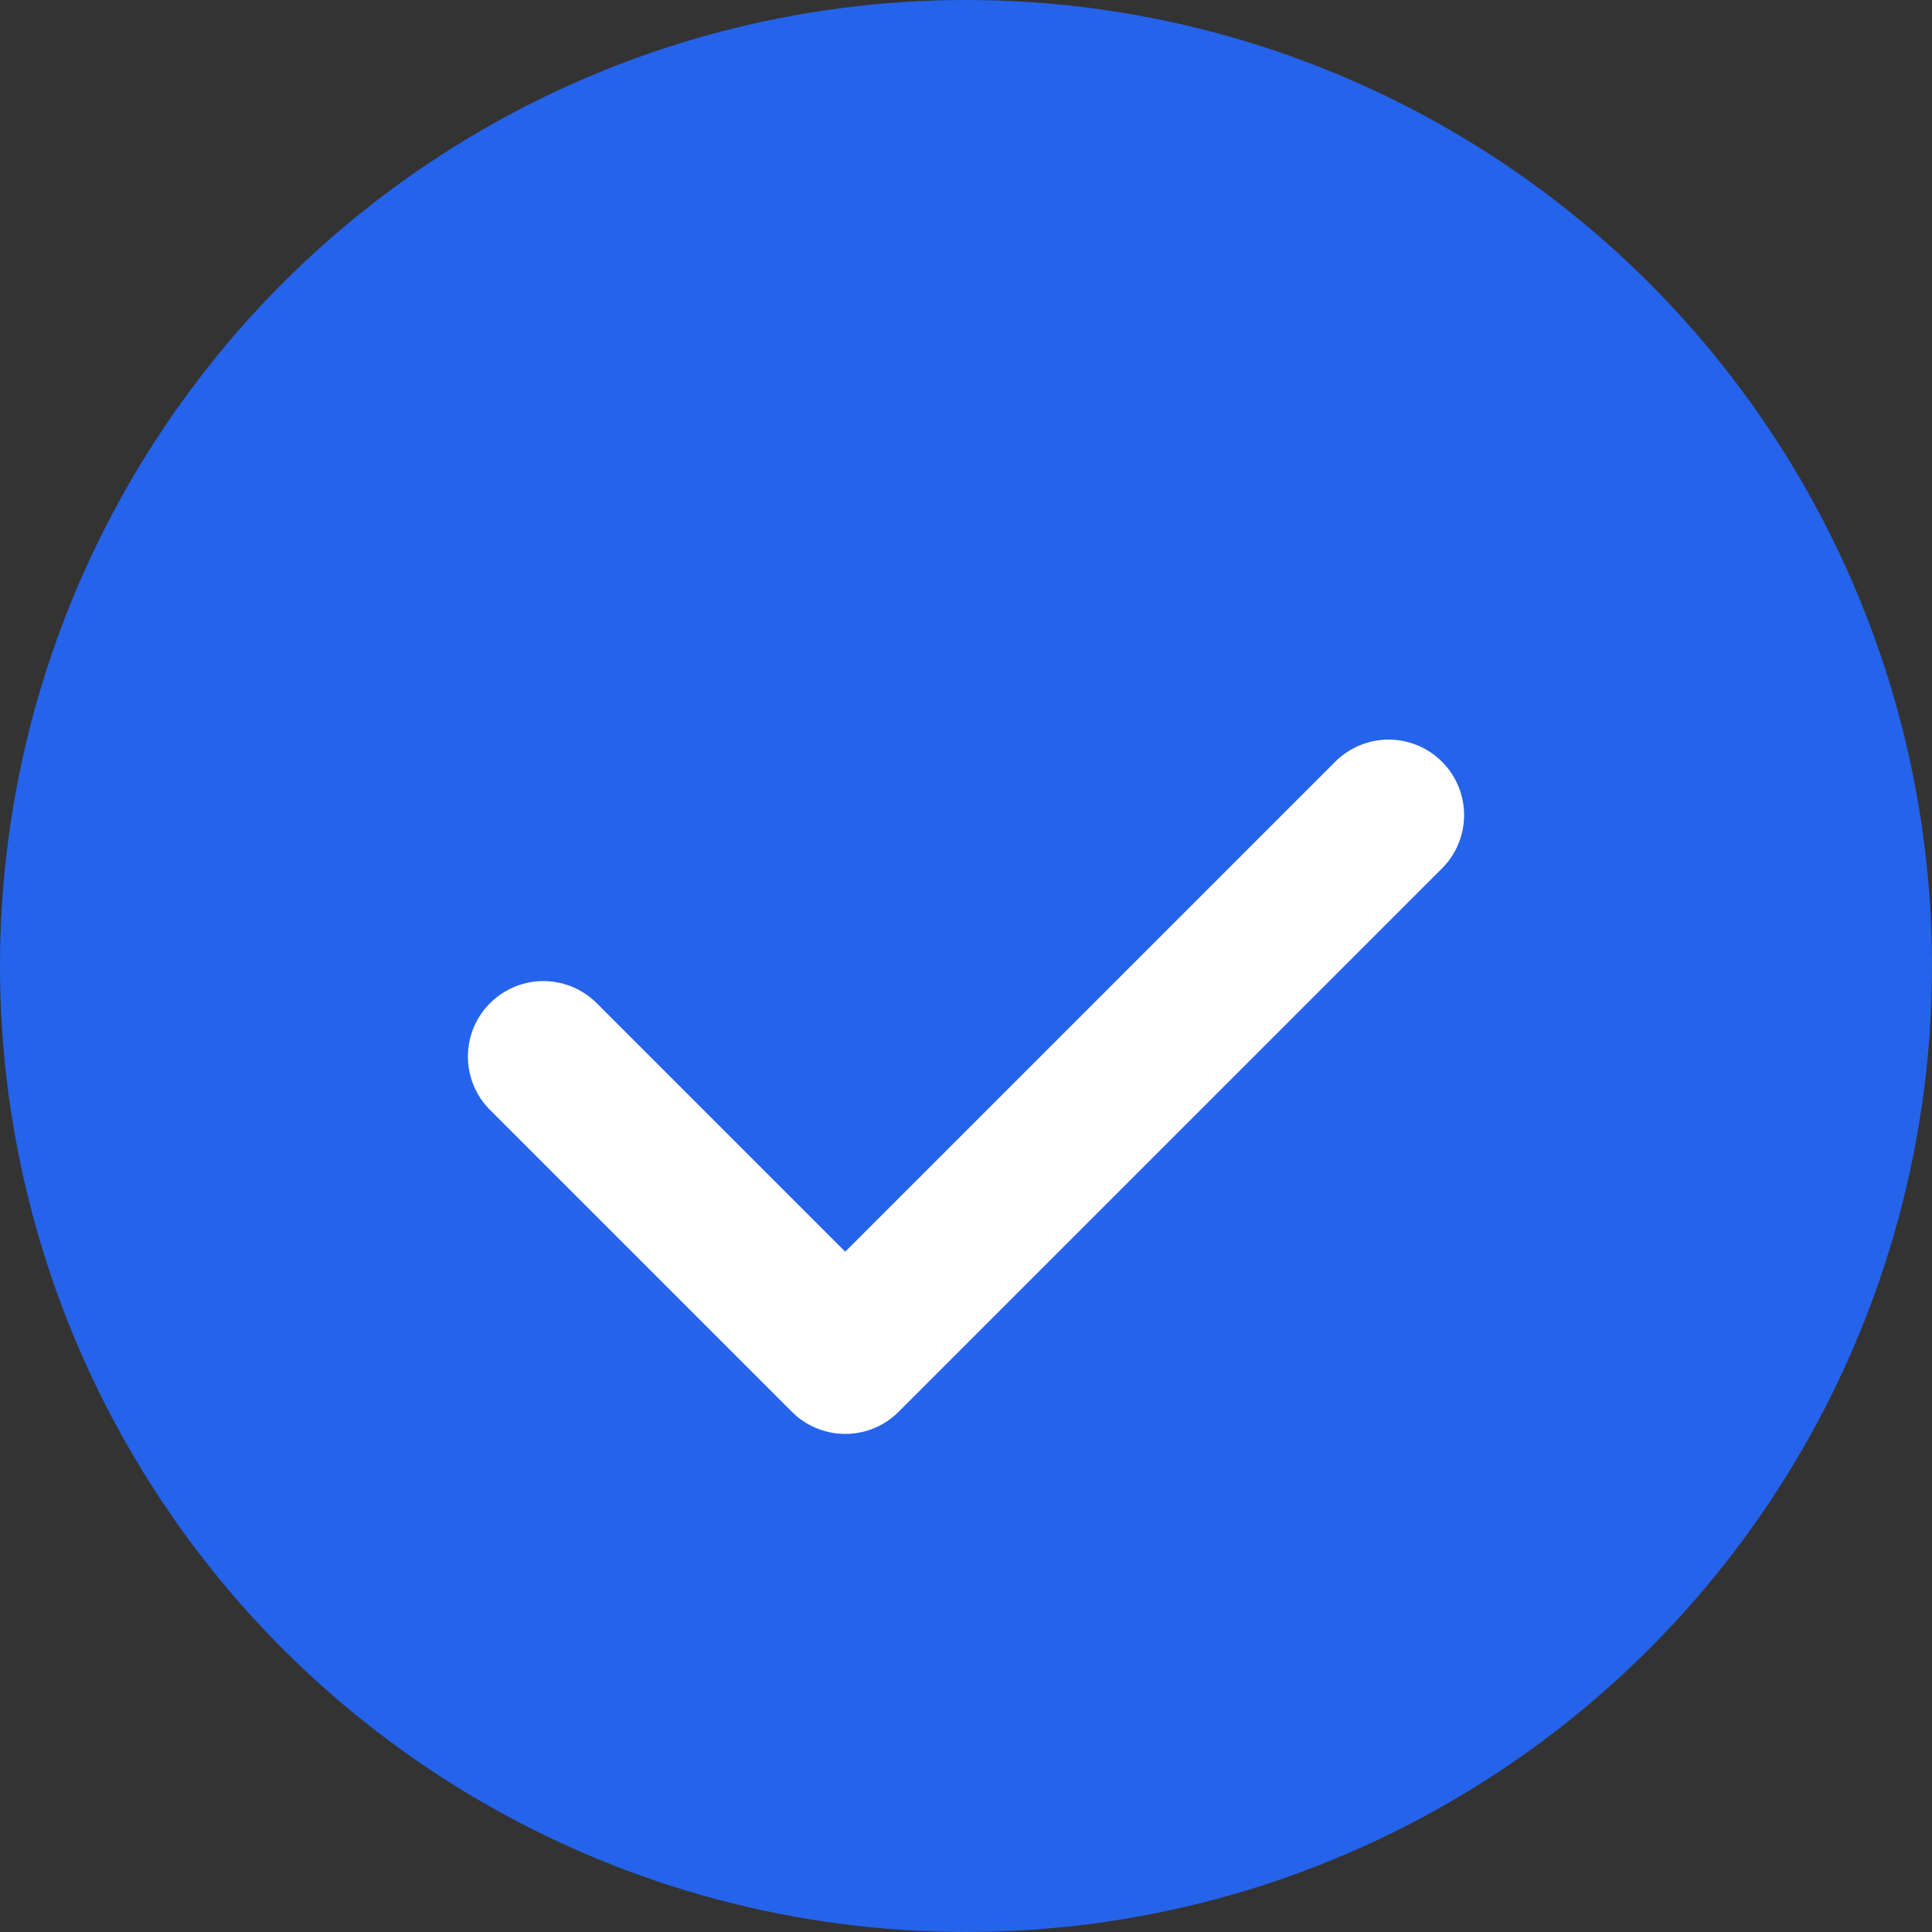 <svg width="32" height="32" viewBox="0 0 32 32" fill="none" xmlns="http://www.w3.org/2000/svg">
  <rect x="0" y="0" width="32" height="32" fill="#333333" stroke="none"/>
  <circle cx="16" cy="16" r="16" fill="#2563eb"/>
  <path d="M9 17.5L14 22.5L23 13.5" stroke="white" stroke-width="2.5" stroke-linecap="round" stroke-linejoin="round"/>
</svg> 